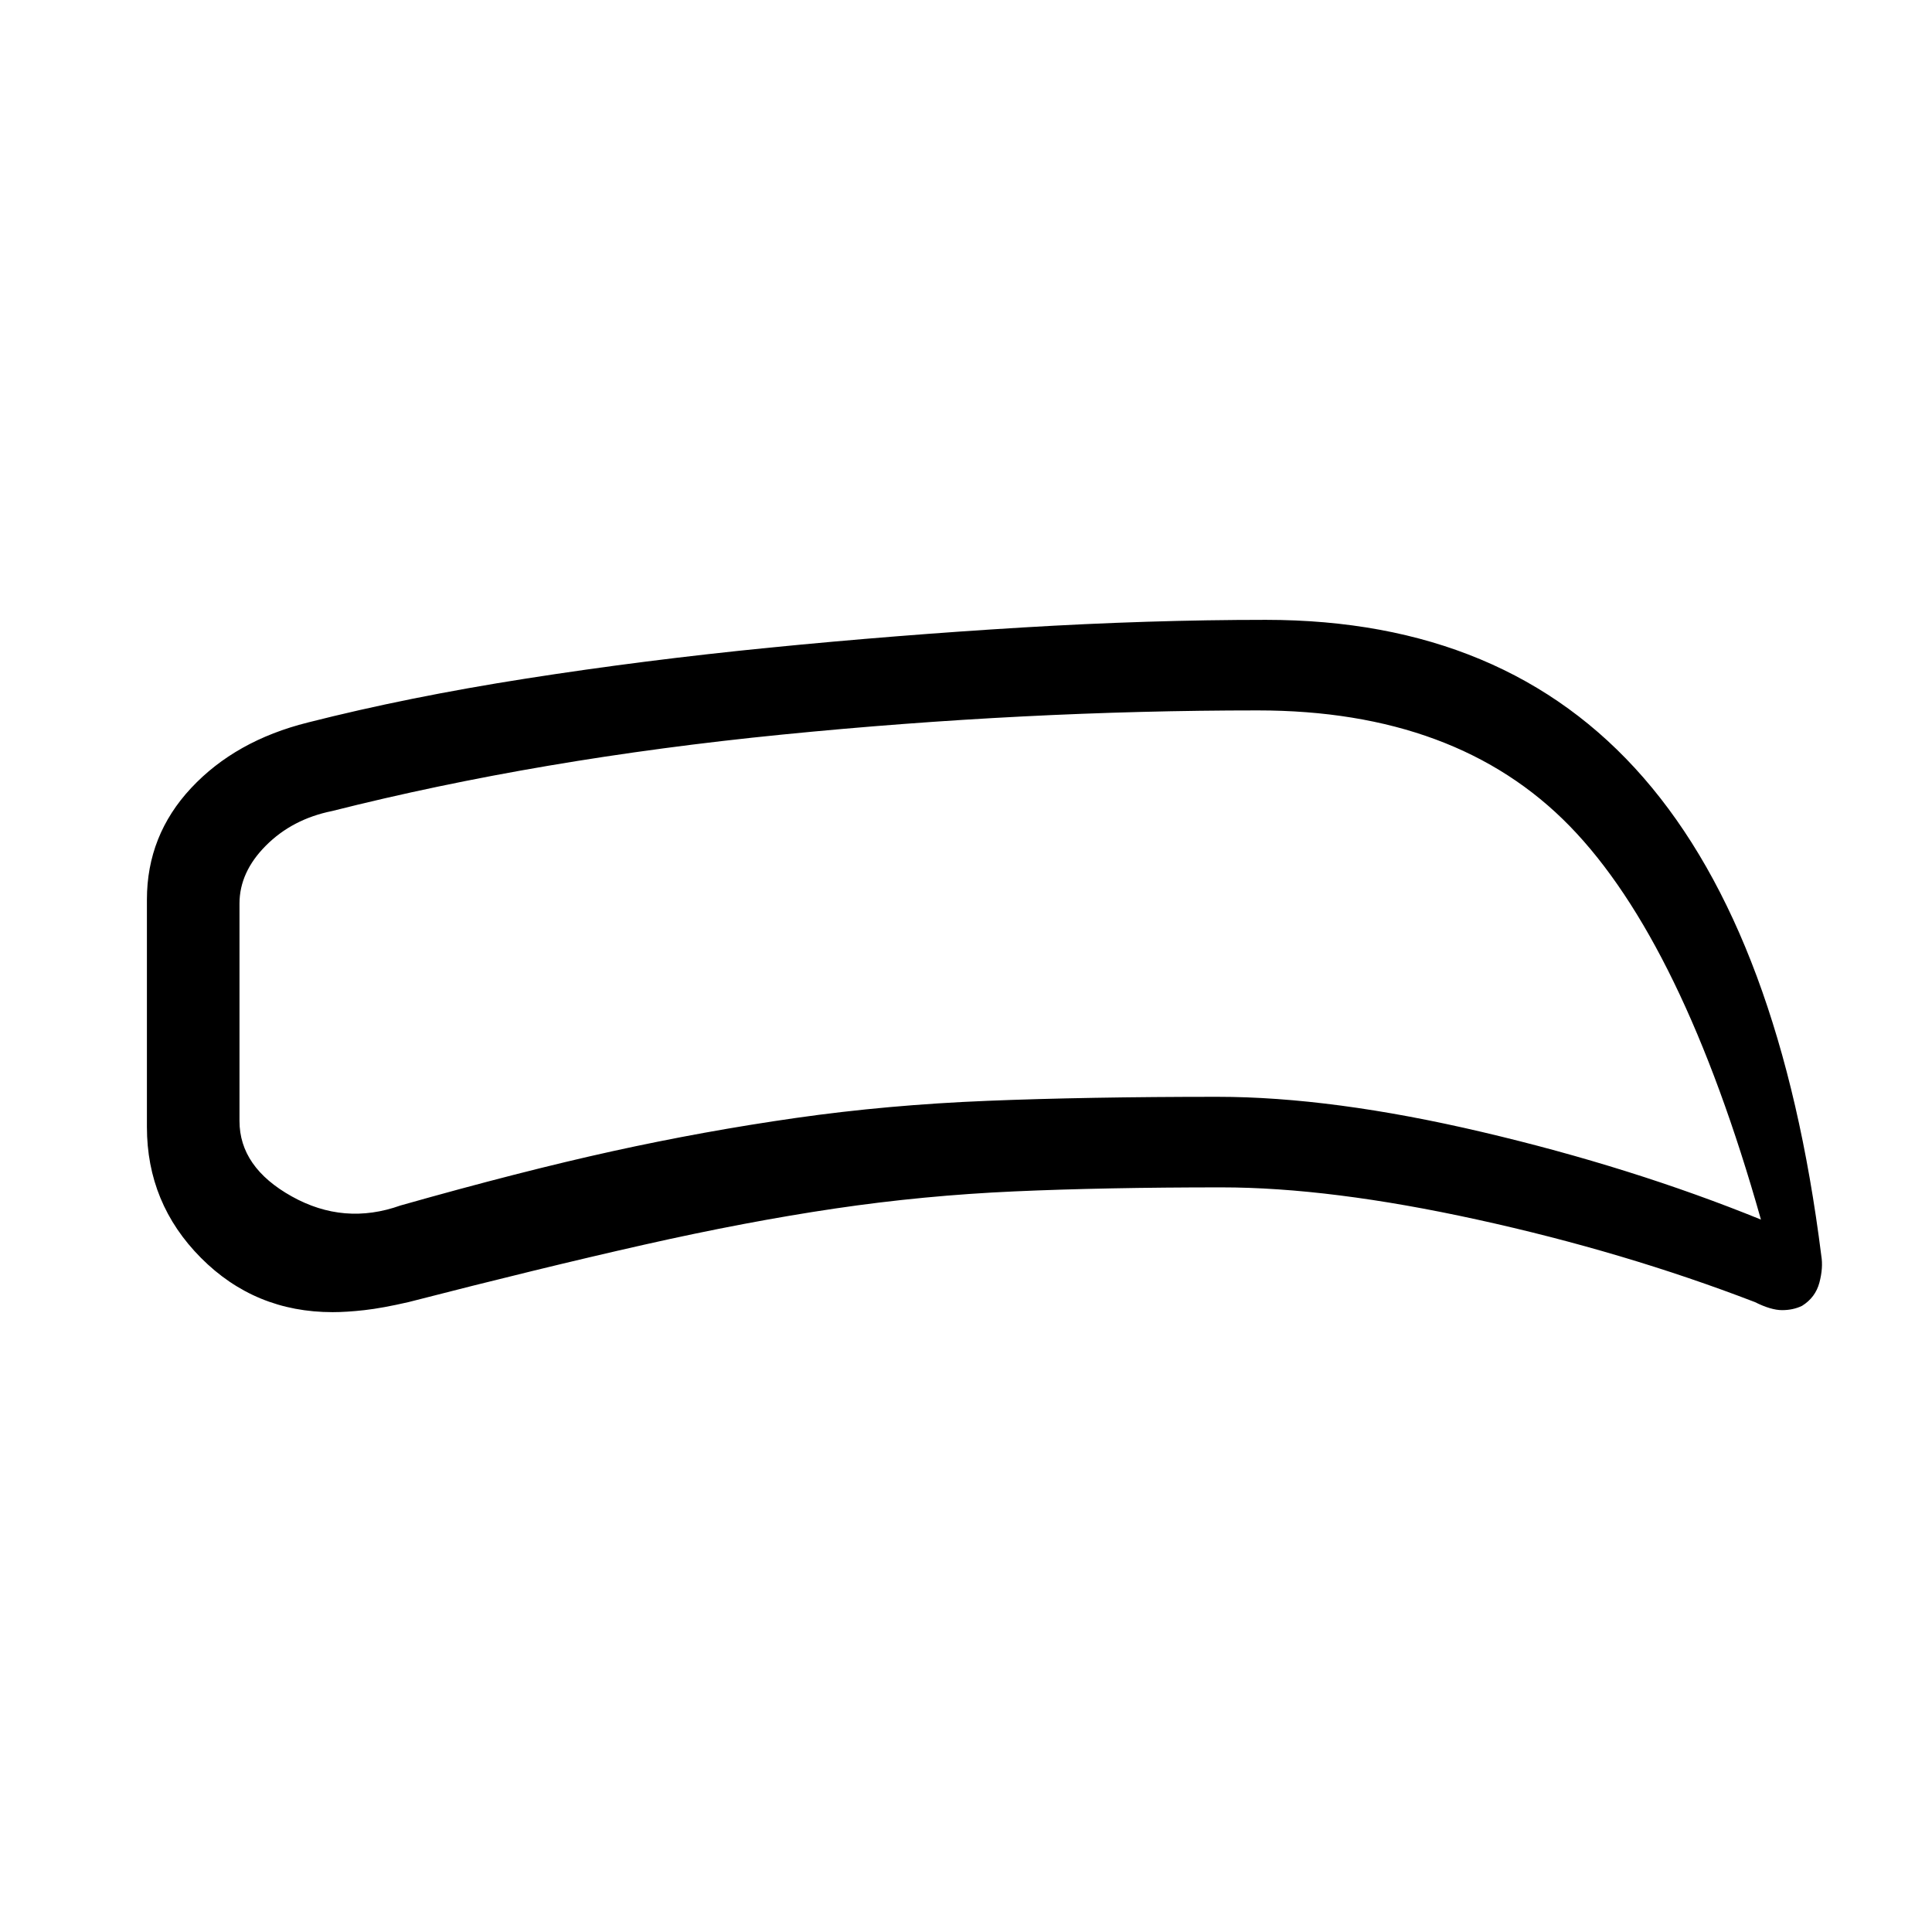 <svg xmlns="http://www.w3.org/2000/svg" height="20" viewBox="0 -960 960 960" width="20"><path d="M607-370q-58 0-103 2t-89 8.5q-44 6.5-95 18T203-313q-13 3-21.92 4-8.92 1-15.79 1-38.62 0-65.46-27Q73-362 73-400v-113q0-31.93 22-55.46Q117-592 153-601q49.85-12.67 108.43-21.83Q320-632 382.53-638.2q62.52-6.19 125.48-10Q570.97-652 629-652q119.41 0 187.7 78.5Q885-495 905-336q1 6-.96 13.36-1.96 7.35-8.61 11.5Q891-309 885.5-309t-13.5-4q-65-25-138-41t-127-16Zm-2-45q57 0 131.5 17.5T875-354q-39-138-95-195.5T625-607q-115.52 0-236.26 12T165-557q-19.75 4-32.87 17.17Q119-526.67 119-511v108q0 23 26 37.5t54 4.5q60-17 105.5-27t91-16.5q45.5-6.5 95-8.5t114.5-2Zm-107-96Z"/></svg>